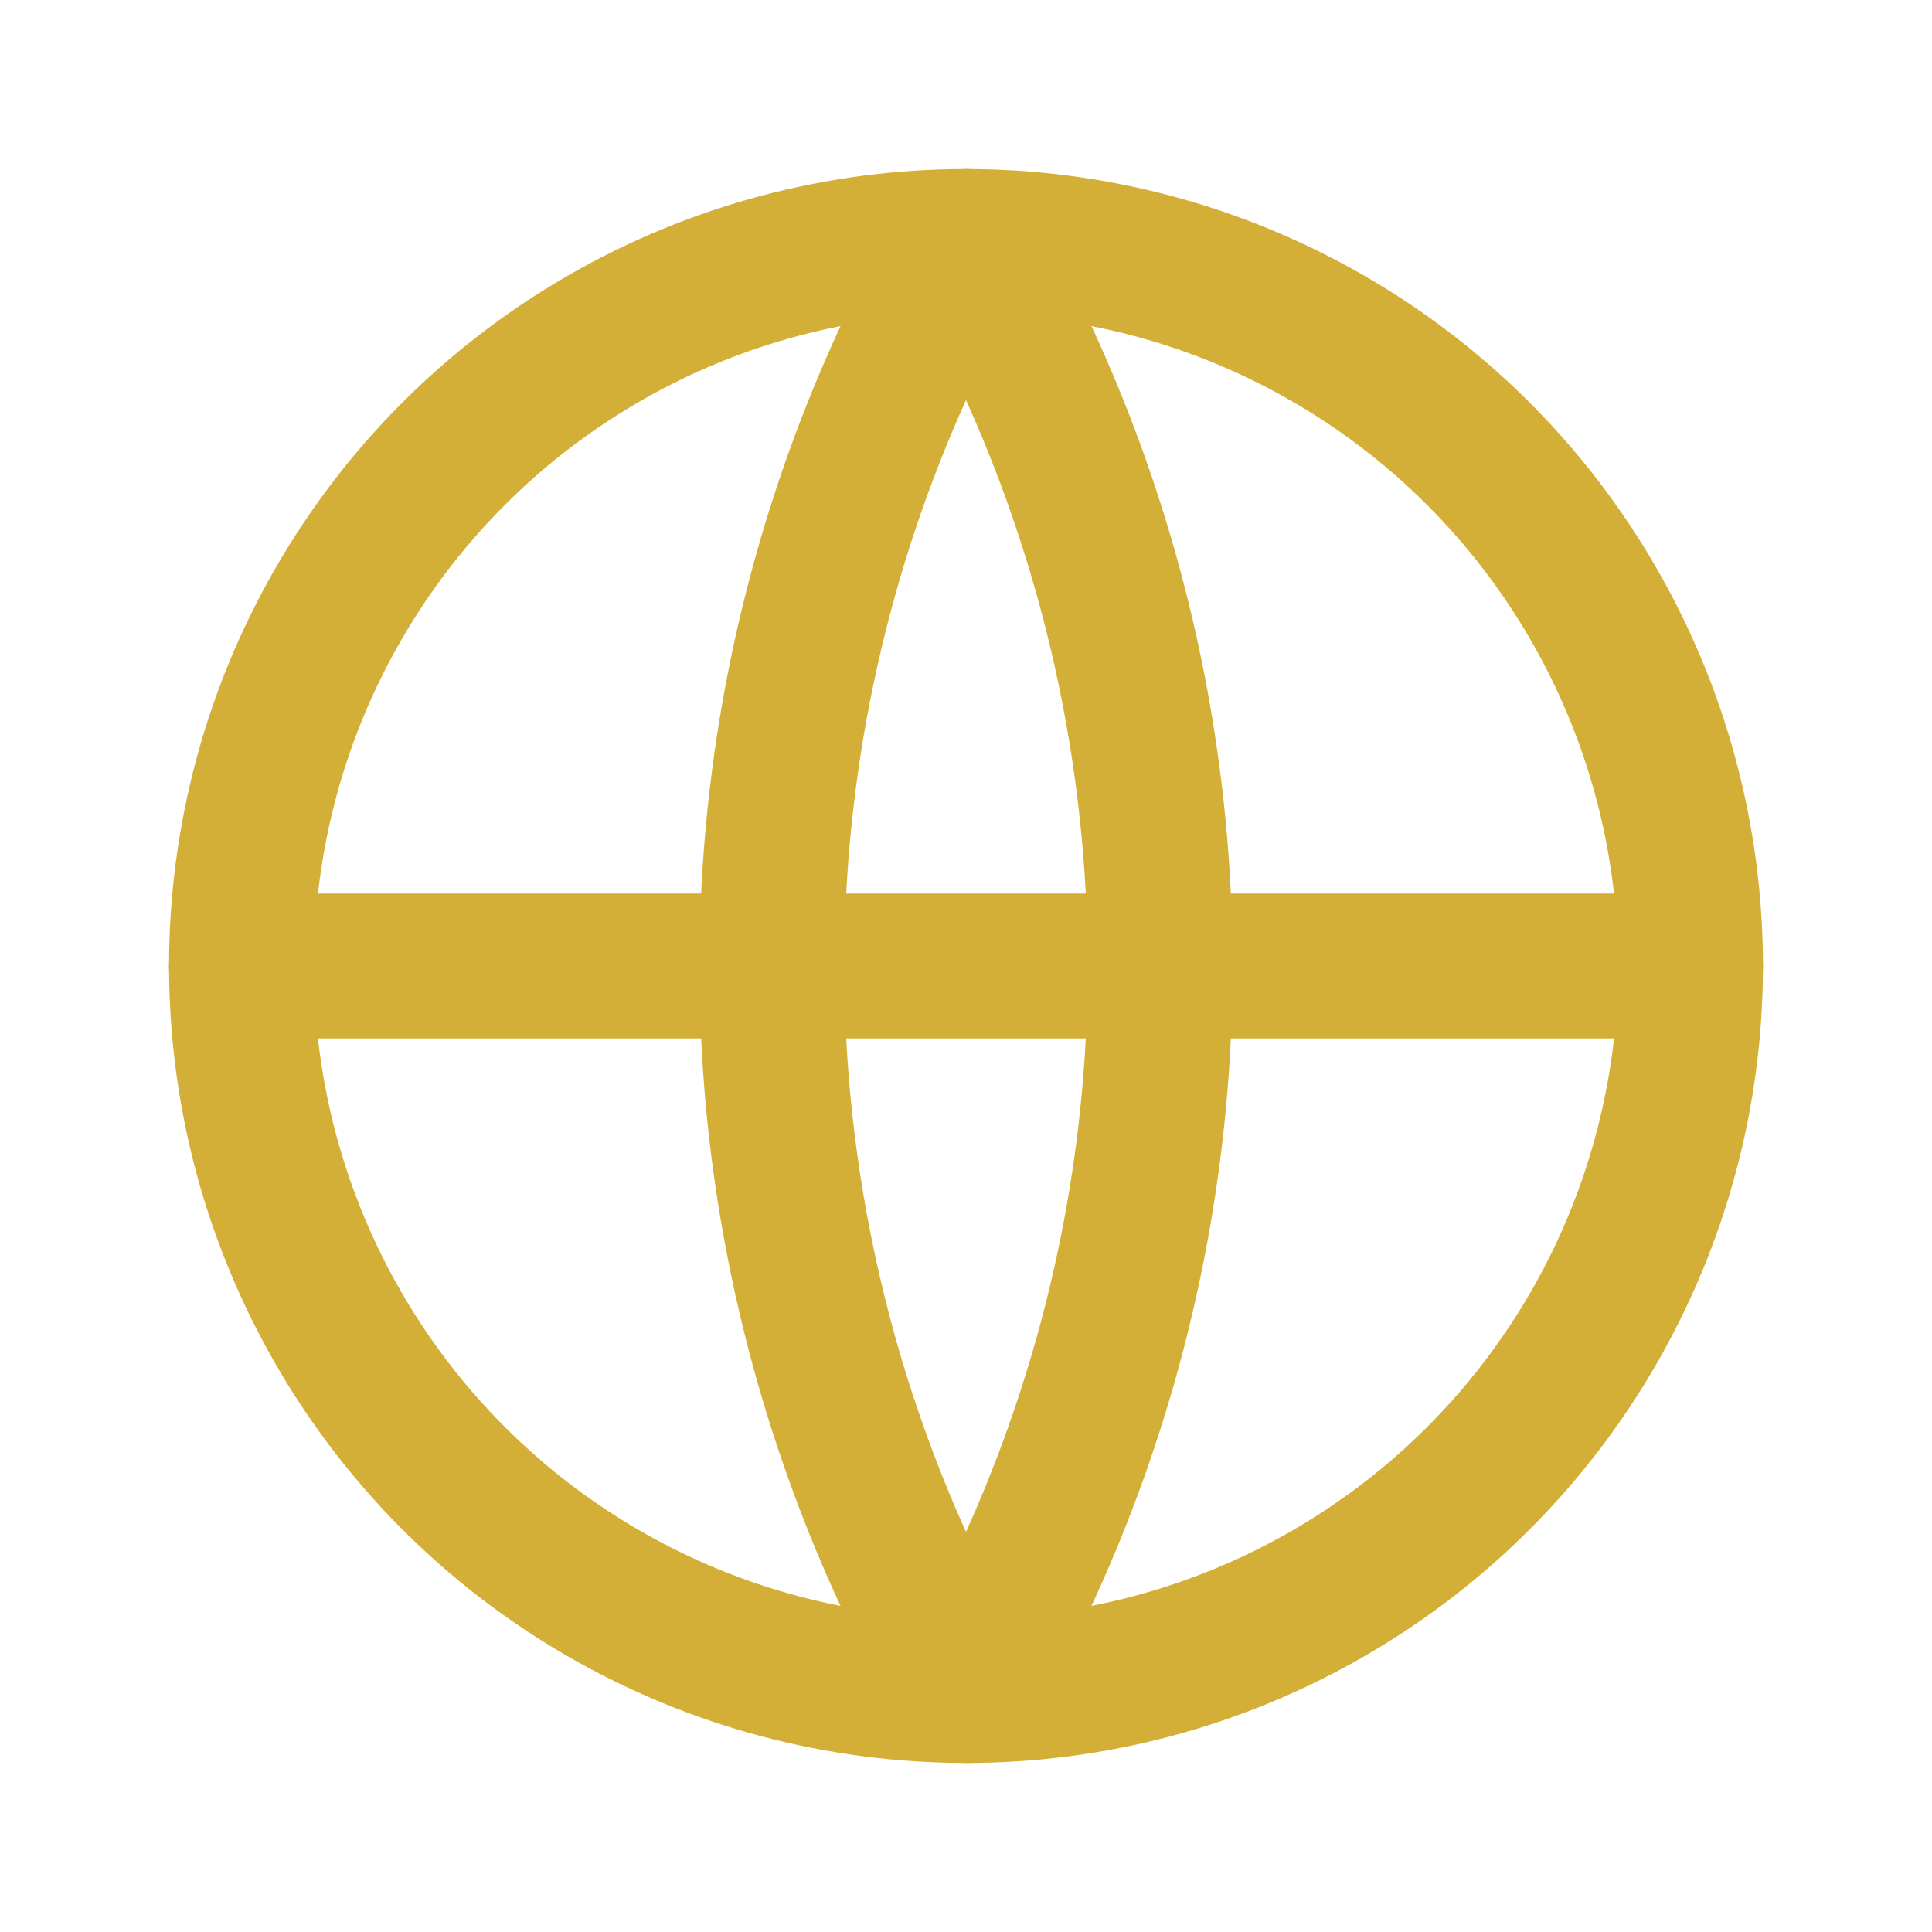 <svg xmlns="http://www.w3.org/2000/svg" viewBox="0 0 24 24">
  <g stroke="#d4af37" fill="none" stroke-width="1.8" stroke-linecap="round" stroke-linejoin="round">
    <circle cx="12" cy="12" r="9"/>
    <path d="M3 12h18M12 3a18 18 0 0 1 0 18M12 3a18 18 0 0 0 0 18"/>
  </g>
</svg>
